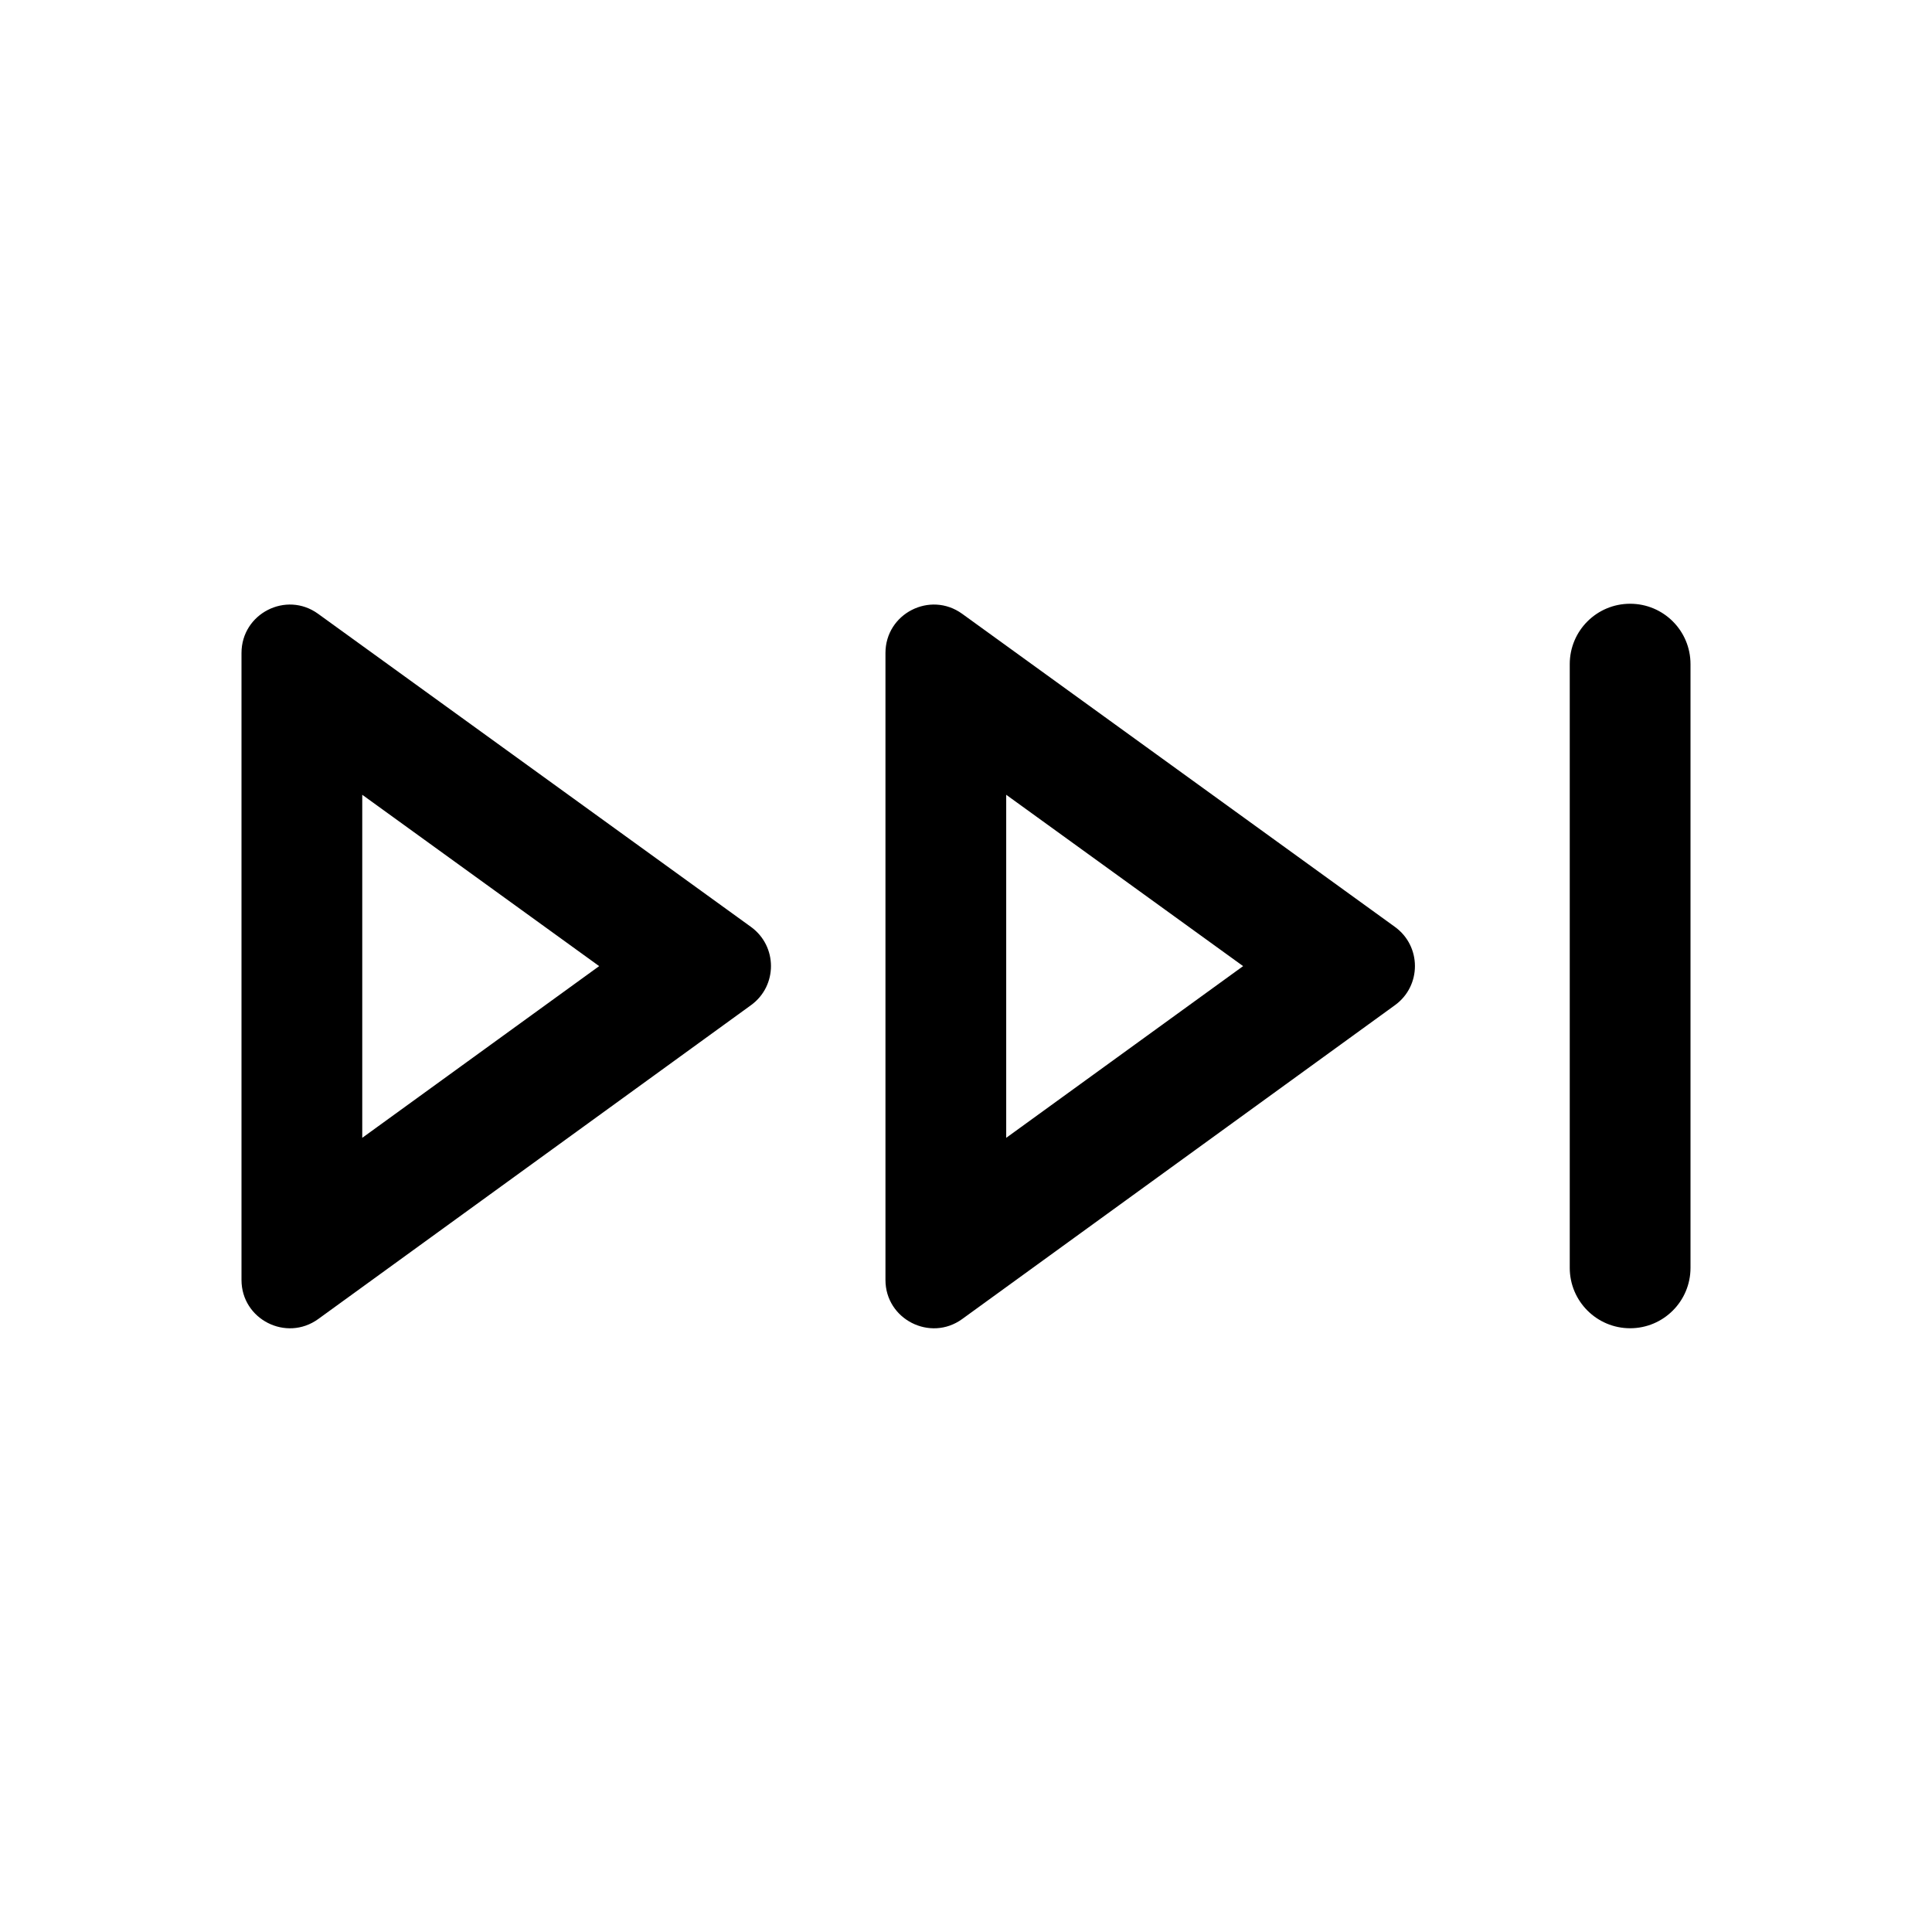 <svg viewBox="0 0 16 16" width="16" height="16"><path d="M6.22 8.324C6.44 8.164 6.44 7.836 6.219 7.676L2.634 5.083C2.37 4.892 2 5.081 2 5.408V10.6C2 10.926 2.37 11.115 2.635 10.924L6.22 8.324ZM4.962 8.001L3 9.423V6.582L4.962 8.001ZM11.553 8.324C11.773 8.164 11.773 7.836 11.552 7.676L7.968 5.083C7.703 4.892 7.333 5.081 7.333 5.408V10.6C7.333 10.926 7.704 11.115 7.968 10.924L11.553 8.324ZM10.295 8.001L8.333 9.423V6.582L10.295 8.001ZM14 5.5C14 5.223 13.776 5 13.5 5 13.224 5 13 5.223 13 5.5V10.5C13 10.776 13.224 11 13.5 11 13.776 11 14 10.776 14 10.5V5.5Z"></path></svg>